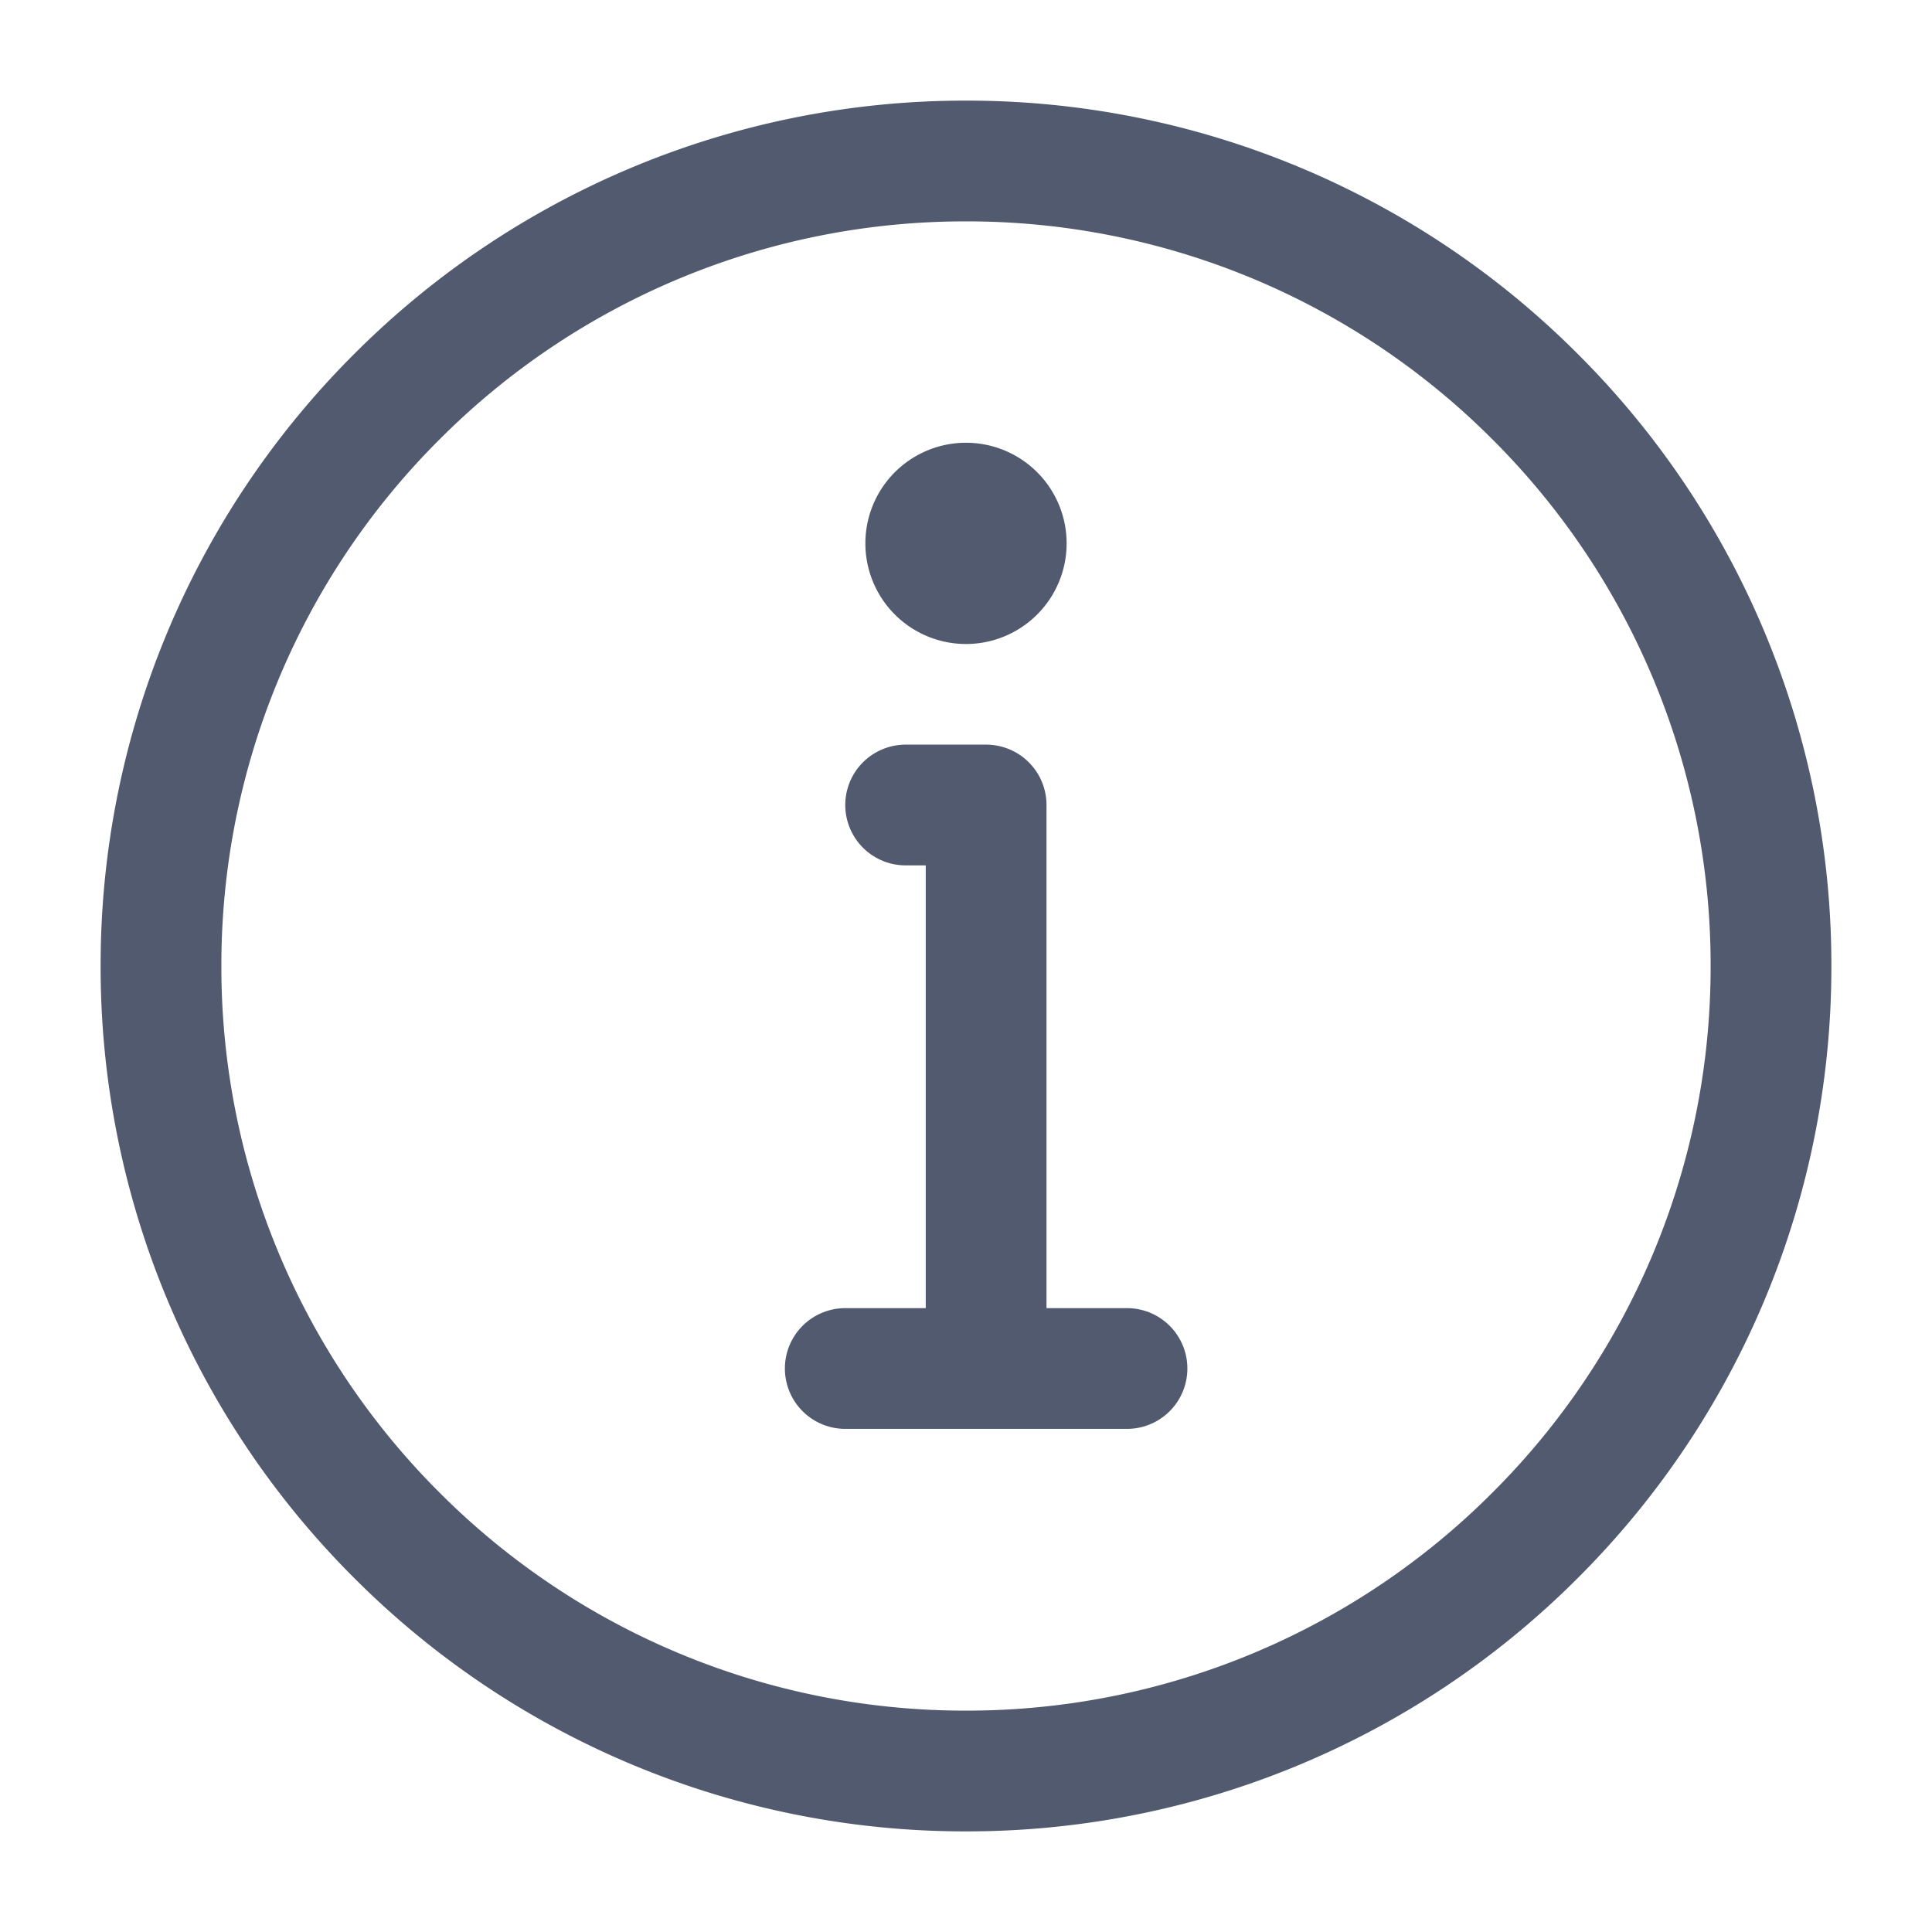 <svg viewBox="0 0 48 48" fill="none" xmlns="http://www.w3.org/2000/svg"><path data-follow-stroke="#515a6e" d="M24 44a19.937 19.937 0 0 0 14.142-5.858A19.937 19.937 0 0 0 44 24a19.938 19.938 0 0 0-5.858-14.142A19.937 19.937 0 0 0 24 4 19.938 19.938 0 0 0 9.858 9.858 19.938 19.938 0 0 0 4 24a19.937 19.937 0 0 0 5.858 14.142A19.938 19.938 0 0 0 24 44Z" stroke="#515a6e" stroke-width="3" stroke-linejoin="round"/><path data-follow-fill="#515a6e" fill-rule="evenodd" clip-rule="evenodd" d="M24 11a2.5 2.5 0 1 1 0 5 2.5 2.5 0 0 1 0-5Z" fill="#515a6e"/><path data-follow-stroke="#515a6e" d="M24.5 34V20h-2M21 34h7" stroke="#515a6e" stroke-width="3" stroke-linecap="round" stroke-linejoin="round"/></svg>